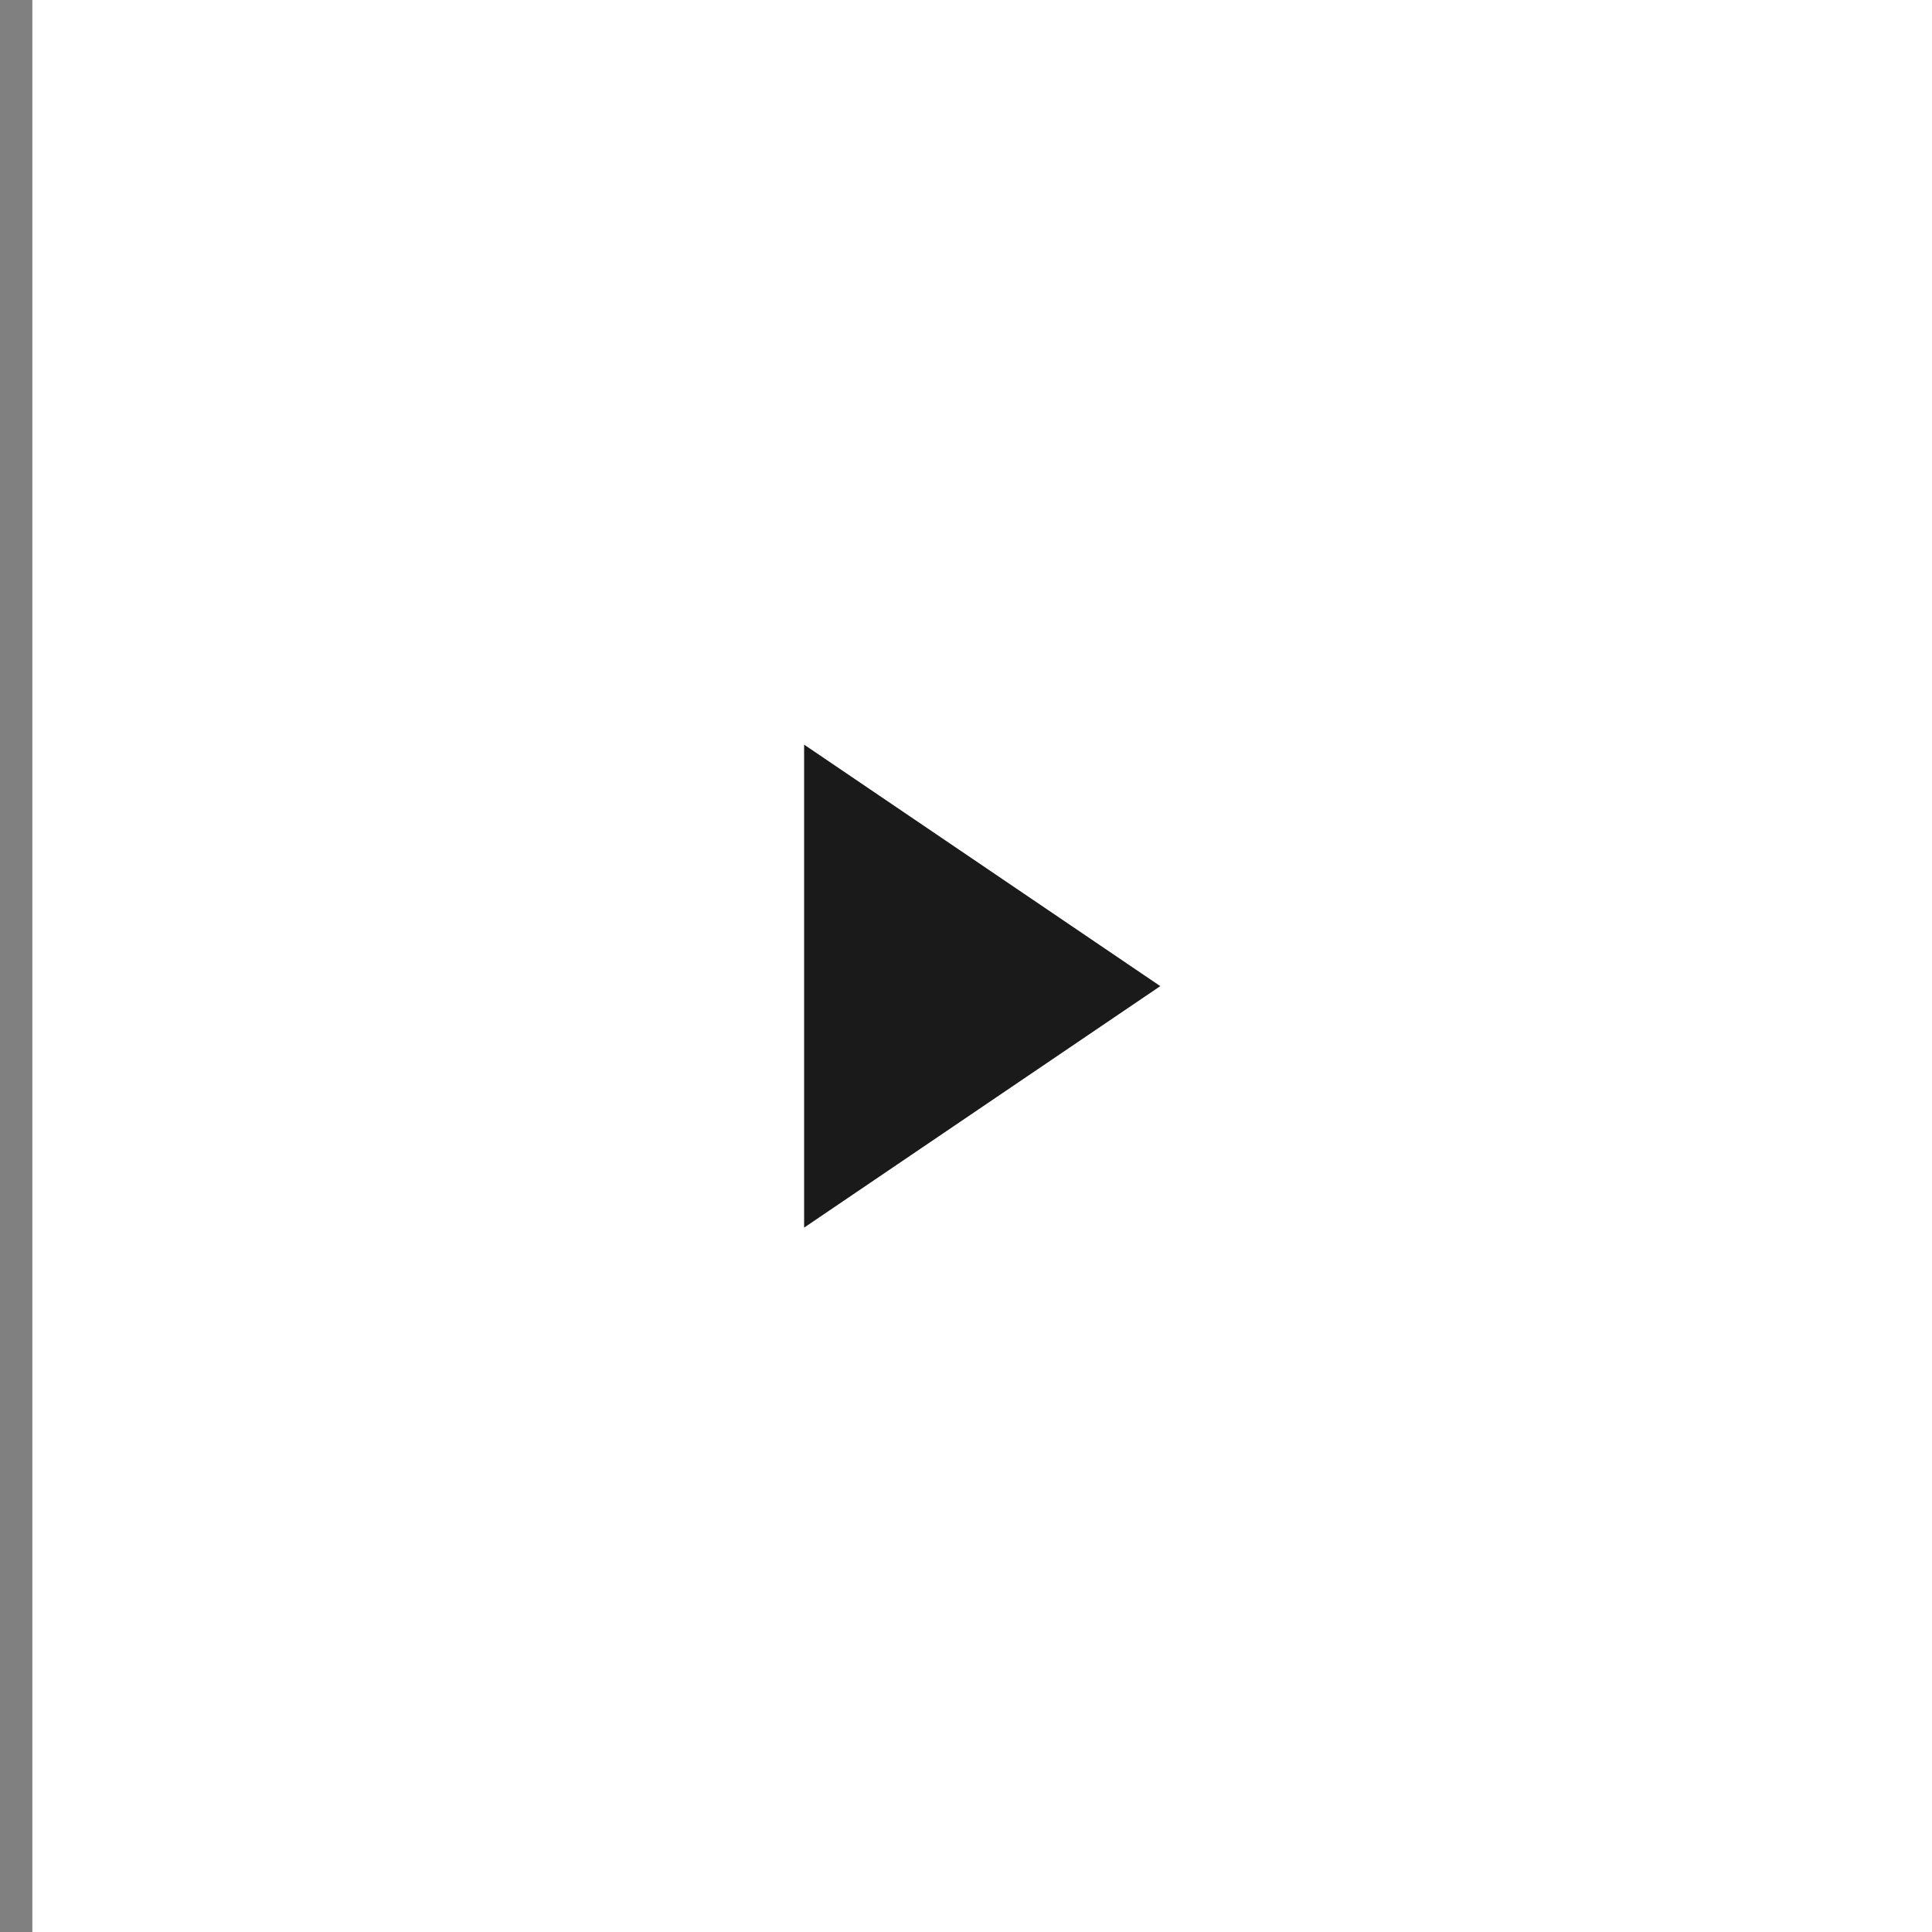 <svg width="48" height="48" viewBox="0 0 48 48" fill="none" xmlns="http://www.w3.org/2000/svg">
<rect x="0" y="0" width="48" height="48" fill="#808080" stroke="none"/>
<rect x="0.804" width="47.196" height="48" fill="white"/>
<path fill-rule="evenodd" clip-rule="evenodd" d="M28.827 24.5L19.978 30.5V18.5L28.827 24.5Z" fill="#1A1A1A"/>
</svg>
